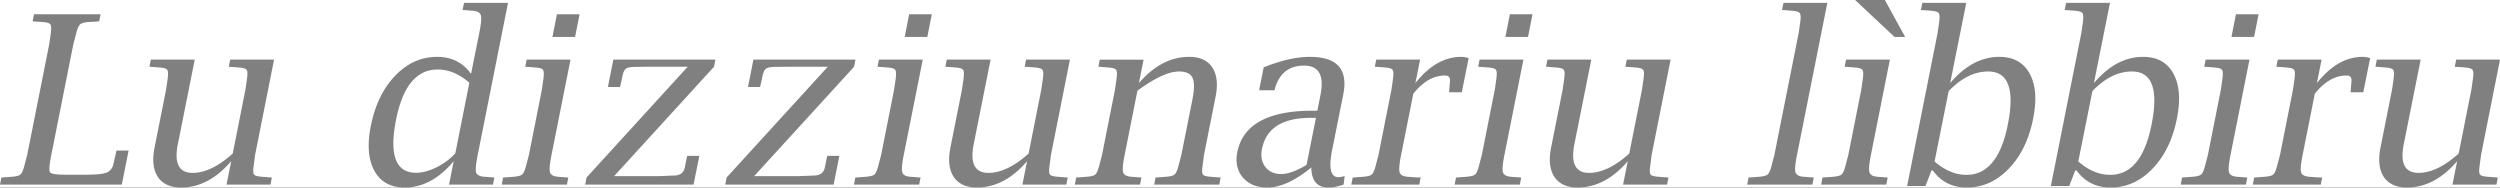<svg xmlns="http://www.w3.org/2000/svg" width="120" height="9"><rect width="100%" height="100%" fill="#333333" stroke="none"/><defs><clipPath id="a"><path fill="#fff" d="M0 0h120v9H0z"/></clipPath></defs><g clip-path="url(#a)"><path fill="#fff" d="M0 0h120v9H0z"/><path fill="gray" d="M5.847 8.862H0l.066-.343.11-.005.375-.028c.213-.015.355-.05.424-.105.07-.059.133-.193.188-.403l.143-.547 1.058-5.315.077-.547c.026-.21.017-.344-.027-.403-.044-.06-.171-.096-.38-.11l-.37-.023-.099-.01.066-.338h3.197l-.067.337-.11.011-.375.022c-.213.015-.354.052-.424.11-.07.06-.132.194-.187.404l-.144.547-1.058 5.315c-.099.49-.119.772-.06.845.059.074.33.11.815.11h.833c.518 0 .865-.03 1.041-.093a.54.54 0 0 0 .347-.398l.127-.558.028-.11h.578l-.325 1.635Zm5.026 0 .226-1.127C10.379 8.578 9.576 9 8.691 9c-.515 0-.886-.17-1.114-.508-.224-.343-.277-.81-.16-1.404l.557-2.795.077-.542c.026-.21.017-.344-.027-.403-.044-.059-.171-.096-.38-.11L7.28 3.21l-.105-.006.066-.342h2.106l-.81 4.055c-.184.92.05 1.381.705 1.381.599 0 1.242-.31 1.929-.928l.611-3.077.078-.542c.029-.213.02-.348-.028-.403-.044-.059-.17-.096-.38-.11l-.37-.028-.099-.006.066-.342h2.106l-.91 4.569-.071.547c-.03.21-.022.344.022.403.047.055.176.09.385.105l.37.028.099.005-.066.343h-2.111Zm10.68 0 .226-1.127C21.077 8.578 20.293 9 19.426 9c-.676 0-1.161-.267-1.455-.801-.294-.538-.35-1.258-.17-2.16.201-1.002.59-1.803 1.168-2.404.58-.604 1.25-.906 2.011-.906.698 0 1.242.273 1.631.818l.397-1.978c.088-.435.112-.714.072-.84-.04-.129-.175-.2-.403-.215l-.369-.028-.105-.005.072-.343h2.11l-1.454 7.293c-.088.435-.114.716-.077.845.04.125.178.195.413.21l.364.028.099.005-.066.343h-2.11Zm.976-4.89c-.482-.423-.99-.635-1.527-.635-1.007 0-1.67.801-1.99 2.403-.337 1.702-.018 2.553.96 2.553.3 0 .63-.089.986-.265.36-.18.66-.406.898-.674l.673-3.382Zm4.855-1.11-.91 4.569c-.088.435-.112.716-.071.845.04.125.176.195.408.21l.369.028.099.005-.066.343h-3.13l.066-.343.11-.005.375-.028c.213-.015.354-.05.424-.105.07-.059.132-.193.188-.403l.143-.547.623-3.138.077-.542c.025-.21.016-.344-.028-.403-.044-.059-.17-.096-.38-.11l-.364-.028-.105-.006.067-.342h2.105Zm-.866-1.089.215-1.088h1.086l-.215 1.088H26.52Zm1.571 7.089.066-.343 4.855-5.315h-1.956l-.53.006c-.238 0-.396.028-.473.083-.077.051-.136.175-.176.37-.03.155-.06.287-.088.398l-.028.116h-.579l.26-1.315h4.899l-.067.342-4.794 5.249h2.188l.677-.028c.302 0 .478-.132.53-.397l.082-.415.033-.132h.579l-.276 1.38H28.09Zm6.723 0 .067-.343 4.855-5.315h-1.957l-.529.006c-.239 0-.397.028-.474.083-.077.051-.136.175-.176.37-.03.155-.059.287-.088.398l-.028.116h-.578l.259-1.315h4.899l-.066.342L36.2 8.453h2.188l.678-.028c.301 0 .477-.132.529-.397l.083-.415.033-.132h.578l-.275 1.38h-5.203Zm9.48-6-.91 4.569c-.088.435-.112.716-.072.845.04.125.177.195.408.21l.37.028.099.005-.067.343h-3.13l.066-.343.11-.005.375-.028c.213-.015.355-.05.425-.105.07-.059.132-.193.187-.403l.143-.547.623-3.138.077-.542c.026-.21.017-.344-.028-.403-.044-.059-.17-.096-.38-.11l-.363-.028-.105-.006.066-.342h2.105Zm-.866-1.089L43.64.685h1.086l-.215 1.088h-1.086Zm5.649 7.089.226-1.127C48.58 8.578 47.778 9 46.892 9c-.514 0-.885-.17-1.113-.508-.224-.343-.277-.81-.16-1.404l.557-2.795.077-.542c.026-.21.017-.344-.028-.403-.044-.059-.17-.096-.38-.11l-.364-.028-.104-.006.066-.342h2.105l-.81 4.055c-.184.92.051 1.381.705 1.381.6 0 1.242-.31 1.93-.928l.61-3.077.078-.542c.03-.213.02-.348-.028-.403-.044-.059-.17-.096-.38-.11l-.369-.028-.1-.006.067-.342h2.105l-.91 4.569-.07.547c-.03.21-.023.344.021.403.048.055.177.09.386.105l.37.028.098.005-.066.343h-2.11Zm5.593-4.873c.72-.84 1.525-1.26 2.414-1.26.514 0 .883.17 1.108.509.224.338.277.804.16 1.397l-.557 2.796-.072.547c-.03.21-.022.344.022.403.048.055.177.09.386.105l.37.028.093.005-.066.343H55.4l.066-.343.105-.005.38-.028c.21-.015.35-.05.42-.105.072-.059.137-.193.192-.403l.143-.547.524-2.624c.103-.516.106-.873.01-1.072-.091-.203-.308-.304-.65-.304-.492 0-1.157.308-1.994.923l-.612 3.077c-.088.435-.112.716-.072.845.04.125.177.195.408.21l.37.028.098.005-.066.343h-3.13l.066-.343.11-.005.375-.028c.213-.015.355-.05.425-.105.07-.059.132-.193.187-.403l.143-.547.623-3.138.077-.542c.026-.21.017-.344-.027-.403-.045-.059-.171-.096-.38-.11l-.364-.028-.105-.006.066-.342h2.105l-.226 1.127Zm8.272 4.05c-.775.64-1.479.961-2.11.961-.508 0-.899-.16-1.174-.48-.272-.325-.36-.73-.265-1.216.265-1.326 1.47-1.99 3.615-1.99h.226l.149-.745c.191-.947-.072-1.42-.788-1.42-.713 0-1.176.36-1.389 1.078l-.027.104h-.739l.22-1.099c.83-.335 1.57-.503 2.216-.503 1.308 0 1.842.599 1.604 1.796l-.535 2.674c-.173.87-.073 1.304.298 1.304.07 0 .17-.017.303-.05l-.05.409c-.28.092-.523.138-.733.138-.533 0-.806-.32-.82-.961Zm-.226-.122.452-2.26h-.253c-1.36 0-2.139.498-2.337 1.492-.07.346-.017.634.16.862.176.228.431.343.766.343.32 0 .723-.146 1.212-.437Zm5.125-3.42-.584 2.934c-.088.435-.112.716-.072.845.04.125.177.195.408.21l.37.028.231.005-.066.343h-3.263l.067-.343.11-.005.374-.028c.214-.015.355-.05.425-.105.07-.059.132-.193.187-.403l.144-.547.622-3.138.077-.542c.026-.21.017-.344-.027-.403-.044-.059-.171-.096-.38-.11l-.364-.028-.105-.006.066-.342h2.105l-.225 1.127c.664-.84 1.397-1.26 2.198-1.26.11 0 .23.02.359.061l-.331 1.64h-.612l.011-.099.033-.414c.022-.195-.057-.293-.237-.293-.547 0-1.054.291-1.52.873Zm5.285-1.635-.91 4.569c-.087.435-.111.716-.07.845.04.125.176.195.407.21l.37.028.098.005-.066.343h-3.13l.066-.343.11-.005.375-.028c.213-.015.355-.05.425-.105.07-.059.132-.193.187-.403l.143-.547.623-3.138.077-.542c.026-.21.017-.344-.027-.403-.045-.059-.171-.096-.38-.11l-.364-.028-.105-.006.066-.342h2.105Zm-.865-1.089.215-1.088h1.086l-.215 1.088h-1.086Zm5.649 7.089.226-1.127C77.414 8.578 76.61 9 75.725 9c-.514 0-.885-.17-1.113-.508-.224-.343-.277-.81-.16-1.404l.557-2.795.077-.542c.026-.21.017-.344-.027-.403-.044-.059-.171-.096-.38-.11l-.364-.028-.105-.006.066-.342h2.105l-.81 4.055c-.184.92.052 1.381.706 1.381.598 0 1.241-.31 1.928-.928l.612-3.077.077-.542c.03-.213.02-.348-.027-.403-.044-.059-.171-.096-.38-.11l-.37-.028-.1-.006.067-.342h2.105l-.91 4.569-.07.547c-.03.21-.023.344.021.403.048.055.177.09.386.105l.37.028.099.005-.067.343h-2.11ZM87.712.138l-1.455 7.293c-.089.435-.112.716-.072.845.04.125.176.195.408.21l.37.028.098.005-.066.343h-3.13l.066-.343.11-.005.375-.028c.213-.015.355-.05.424-.105.07-.059.133-.193.188-.403l.143-.547 1.168-5.862.078-.547c.025-.21.014-.342-.034-.398-.044-.059-.17-.095-.38-.11L85.64.486l-.104-.005.071-.343h2.106Zm3.003 2.724-.91 4.569c-.087.435-.111.716-.07.845.04.125.175.195.407.21l.37.028.098.005-.066.343h-3.13l.066-.343.11-.005.375-.028c.213-.015.355-.05.424-.105.07-.059.133-.193.188-.403l.143-.547.623-3.138.077-.542c.026-.21.016-.344-.028-.403-.044-.059-.17-.096-.38-.11l-.364-.028-.104-.006.066-.342h2.105Zm.733-1.089h-.512L89.046 0h1.427l.975 1.773Zm.094 7.155 1.466-7.359.077-.547c.025-.21.014-.342-.033-.398-.044-.059-.171-.095-.38-.11l-.364-.028-.105-.005.072-.343h2.105l-.772 3.851c.71-.84 1.496-1.26 2.359-1.26.676 0 1.16.267 1.455.801.294.534.35 1.253.17 2.155-.198 1.002-.587 1.805-1.168 2.409-.58.604-1.25.906-2.011.906-.702 0-1.247-.273-1.637-.818h-.066l-.287.746h-.881Zm1.317-1.177c.492.428 1.003.641 1.532.641 1.003 0 1.664-.803 1.984-2.409.341-1.701.025-2.552-.948-2.552-.654 0-1.284.313-1.89.94l-.678 3.38Zm5.582 1.177 1.466-7.359.077-.547c.026-.21.015-.342-.033-.398-.044-.059-.17-.095-.38-.11l-.364-.028-.104-.005.071-.343h2.105l-.771 3.851c.709-.84 1.495-1.26 2.359-1.26.676 0 1.161.267 1.454.801.294.534.351 1.253.171 2.155-.198 1.002-.588 1.805-1.168 2.409-.58.604-1.251.906-2.011.906-.702 0-1.248-.273-1.637-.818h-.066l-.287.746h-.882Zm1.317-1.177c.493.428 1.003.641 1.532.641 1.003 0 1.665-.803 1.984-2.409.342-1.701.026-2.552-.947-2.552-.654 0-1.285.313-1.891.94l-.678 3.38Zm8.217-4.89-.909 4.57c-.088.435-.112.716-.072.845.041.125.177.195.408.21l.369.028.099.005-.066.343h-3.13l.066-.343.111-.005.374-.028c.213-.015.355-.05.425-.105.069-.059.132-.193.187-.403l.143-.547.623-3.138.077-.542c.026-.21.017-.344-.027-.403-.045-.059-.171-.096-.381-.11l-.363-.028-.105-.006.066-.342h2.105Zm-.865-1.088.215-1.088h1.086l-.215 1.088h-1.086Zm4.001 2.724-.584 2.934c-.088.435-.112.716-.072.845.041.125.176.195.408.21l.369.028.232.005-.067.343h-3.262l.066-.343.11-.005.375-.028c.213-.015.355-.05.424-.105.07-.059.133-.193.188-.403l.143-.547.623-3.138.077-.542c.026-.21.017-.344-.028-.403-.044-.059-.17-.096-.38-.11l-.364-.028-.104-.006.066-.342h2.105l-.226 1.127c.665-.84 1.398-1.26 2.199-1.26.11 0 .23.02.358.061l-.33 1.64h-.612l.011-.099.033-.414c.022-.195-.057-.293-.237-.293-.548 0-1.055.291-1.521.873Zm6.607 4.365.226-1.127c-.72.843-1.522 1.265-2.408 1.265-.514 0-.885-.17-1.113-.508-.224-.343-.277-.81-.16-1.404l.557-2.795.077-.542c.026-.21.016-.344-.028-.403-.044-.059-.17-.096-.38-.11l-.364-.028-.104-.006.066-.342h2.105l-.81 4.055c-.184.92.051 1.381.705 1.381.599 0 1.242-.31 1.929-.928l.612-3.077.077-.542c.029-.213.02-.348-.028-.403-.044-.059-.17-.096-.38-.11l-.369-.028-.099-.006.066-.342H120l-.909 4.569-.072.547c-.029.21-.022.344.022.403.048.055.176.09.386.105l.369.028.099.005-.066.343h-2.111Z"/></g></svg>